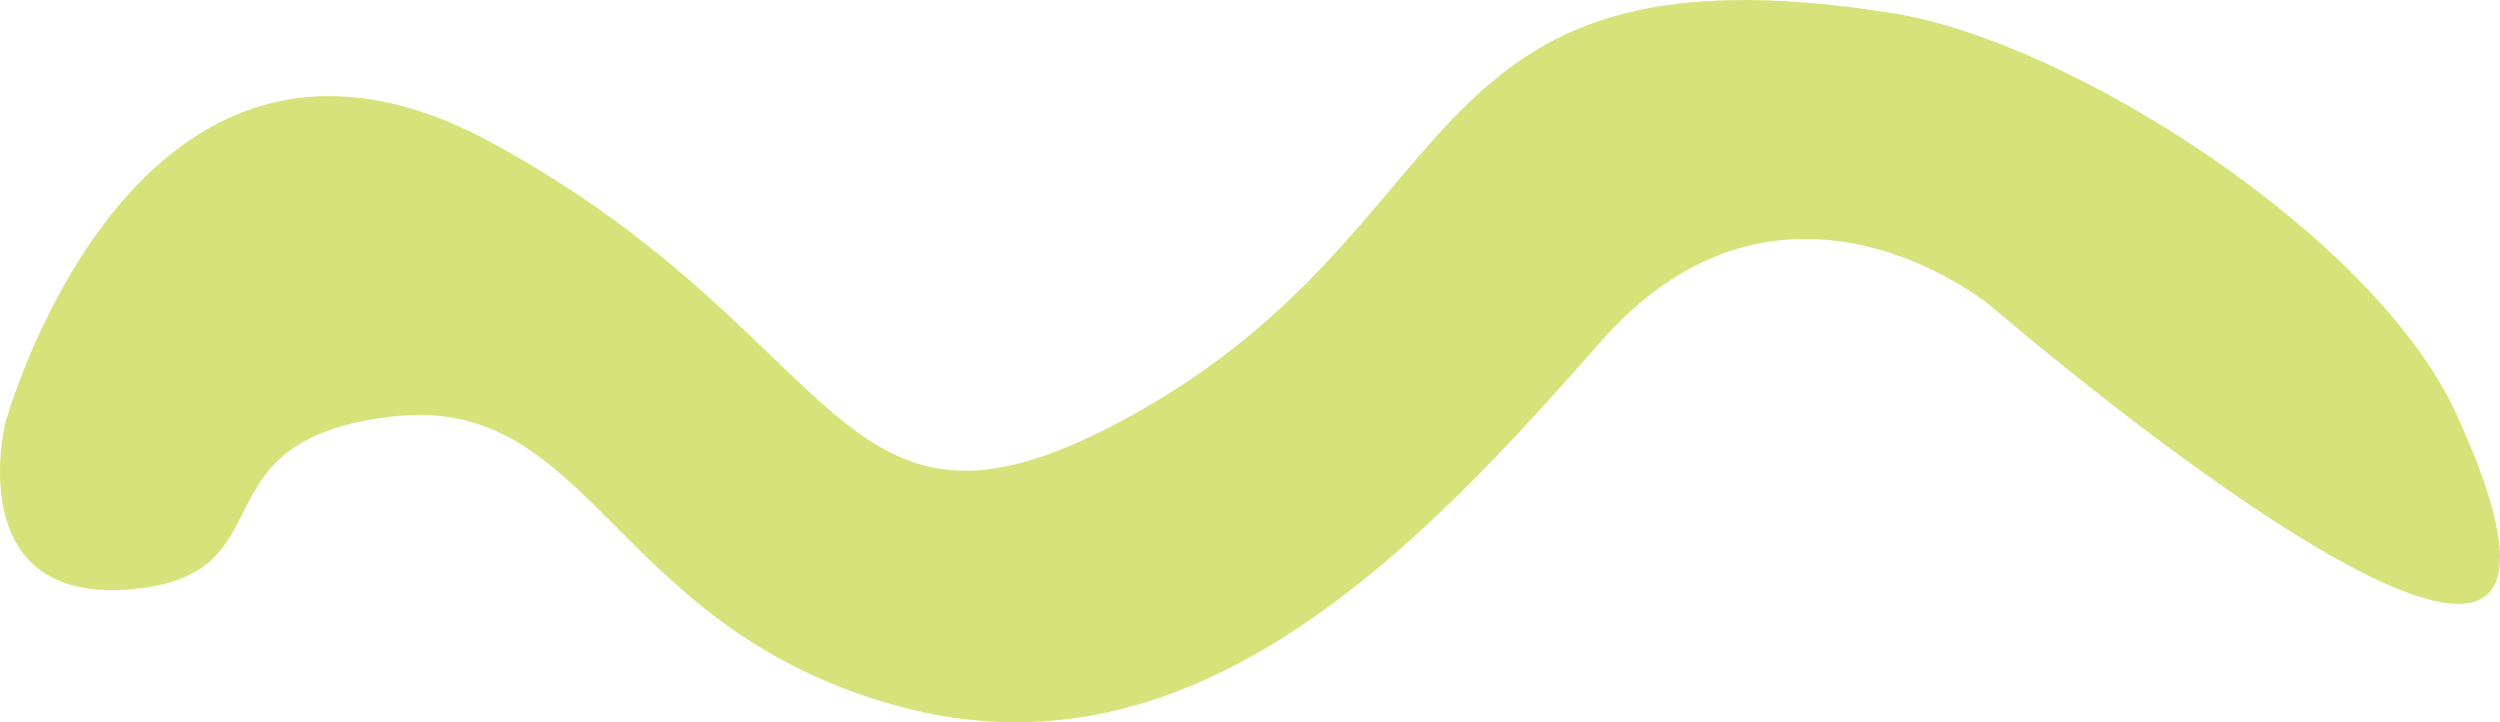 <?xml version="1.0" encoding="UTF-8"?><svg id="a" xmlns="http://www.w3.org/2000/svg" viewBox="0 0 742.08 214.4"><defs><style>.b{fill:#d6e37a;}</style></defs><path class="b" d="M1.57,125.59S40.13-15.37,146.15,42.46c106.02,57.83,101.2,127.71,185.54,83.13C440.14,68.27,414.04-19.6,561.81,3.91c53.01,8.43,143.37,66.27,167.47,119.28,64.96,142.92-138.55-32.53-138.55-32.53,0,0-61.45-50.91-115.66,10.84s-120.48,131.33-207.23,108.43c-86.75-22.89-91.57-93.48-151.81-86.25s-28.75,47.7-78.15,51.31S1.57,125.59,1.57,125.59Z"/></svg>